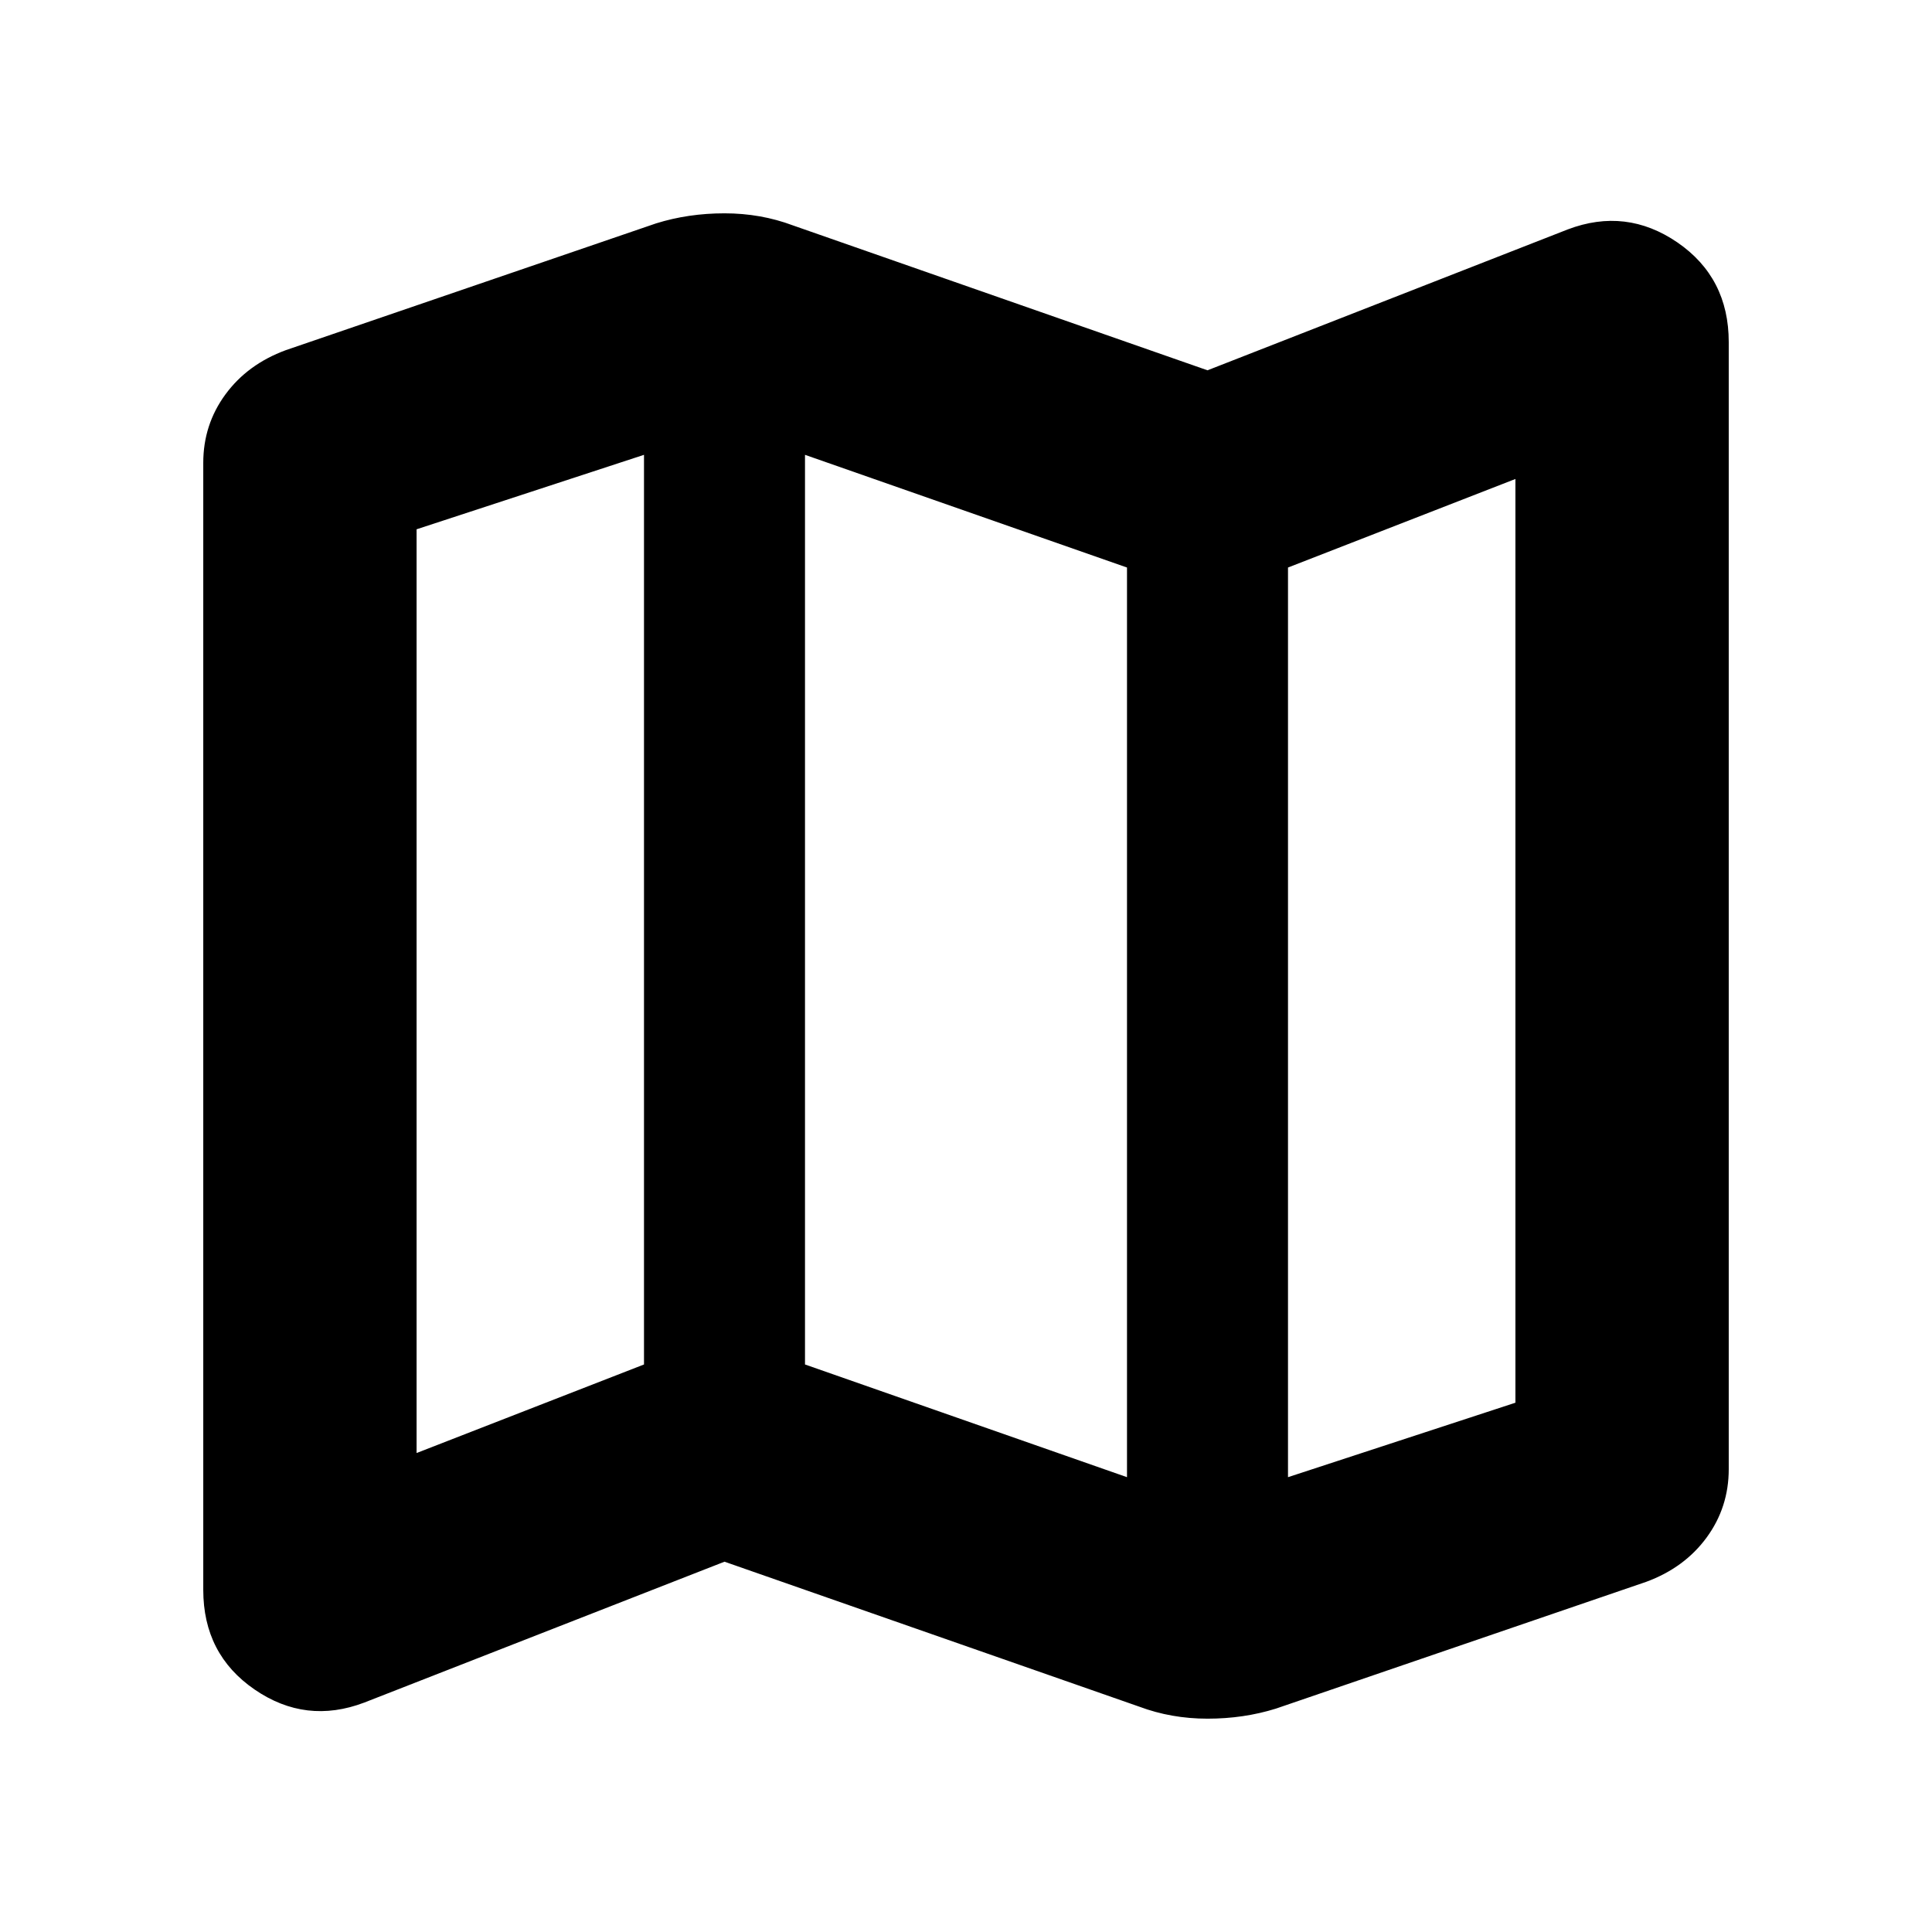 <svg xmlns="http://www.w3.org/2000/svg" height="24" width="24"><path d="M14.15 21.2 9 19.4l-4.475 1.75q-.725.275-1.362-.162-.638-.438-.638-1.238v-14q0-.475.275-.85t.75-.55l4.6-1.575q.4-.125.85-.125.45 0 .85.15L15 4.6l4.475-1.75q.725-.275 1.363.162.637.438.637 1.238v14q0 .475-.275.85t-.75.55l-4.6 1.575q-.4.125-.85.125-.45 0-.85-.15ZM14 18.35V7.05l-4-1.4v11.3Zm2 0 2.825-.925V5.95L16 7.05Zm-10.825-.3L8 16.95V5.65l-2.825.925ZM16 7.05v11.3Zm-8-1.4v11.3Z"/></svg>